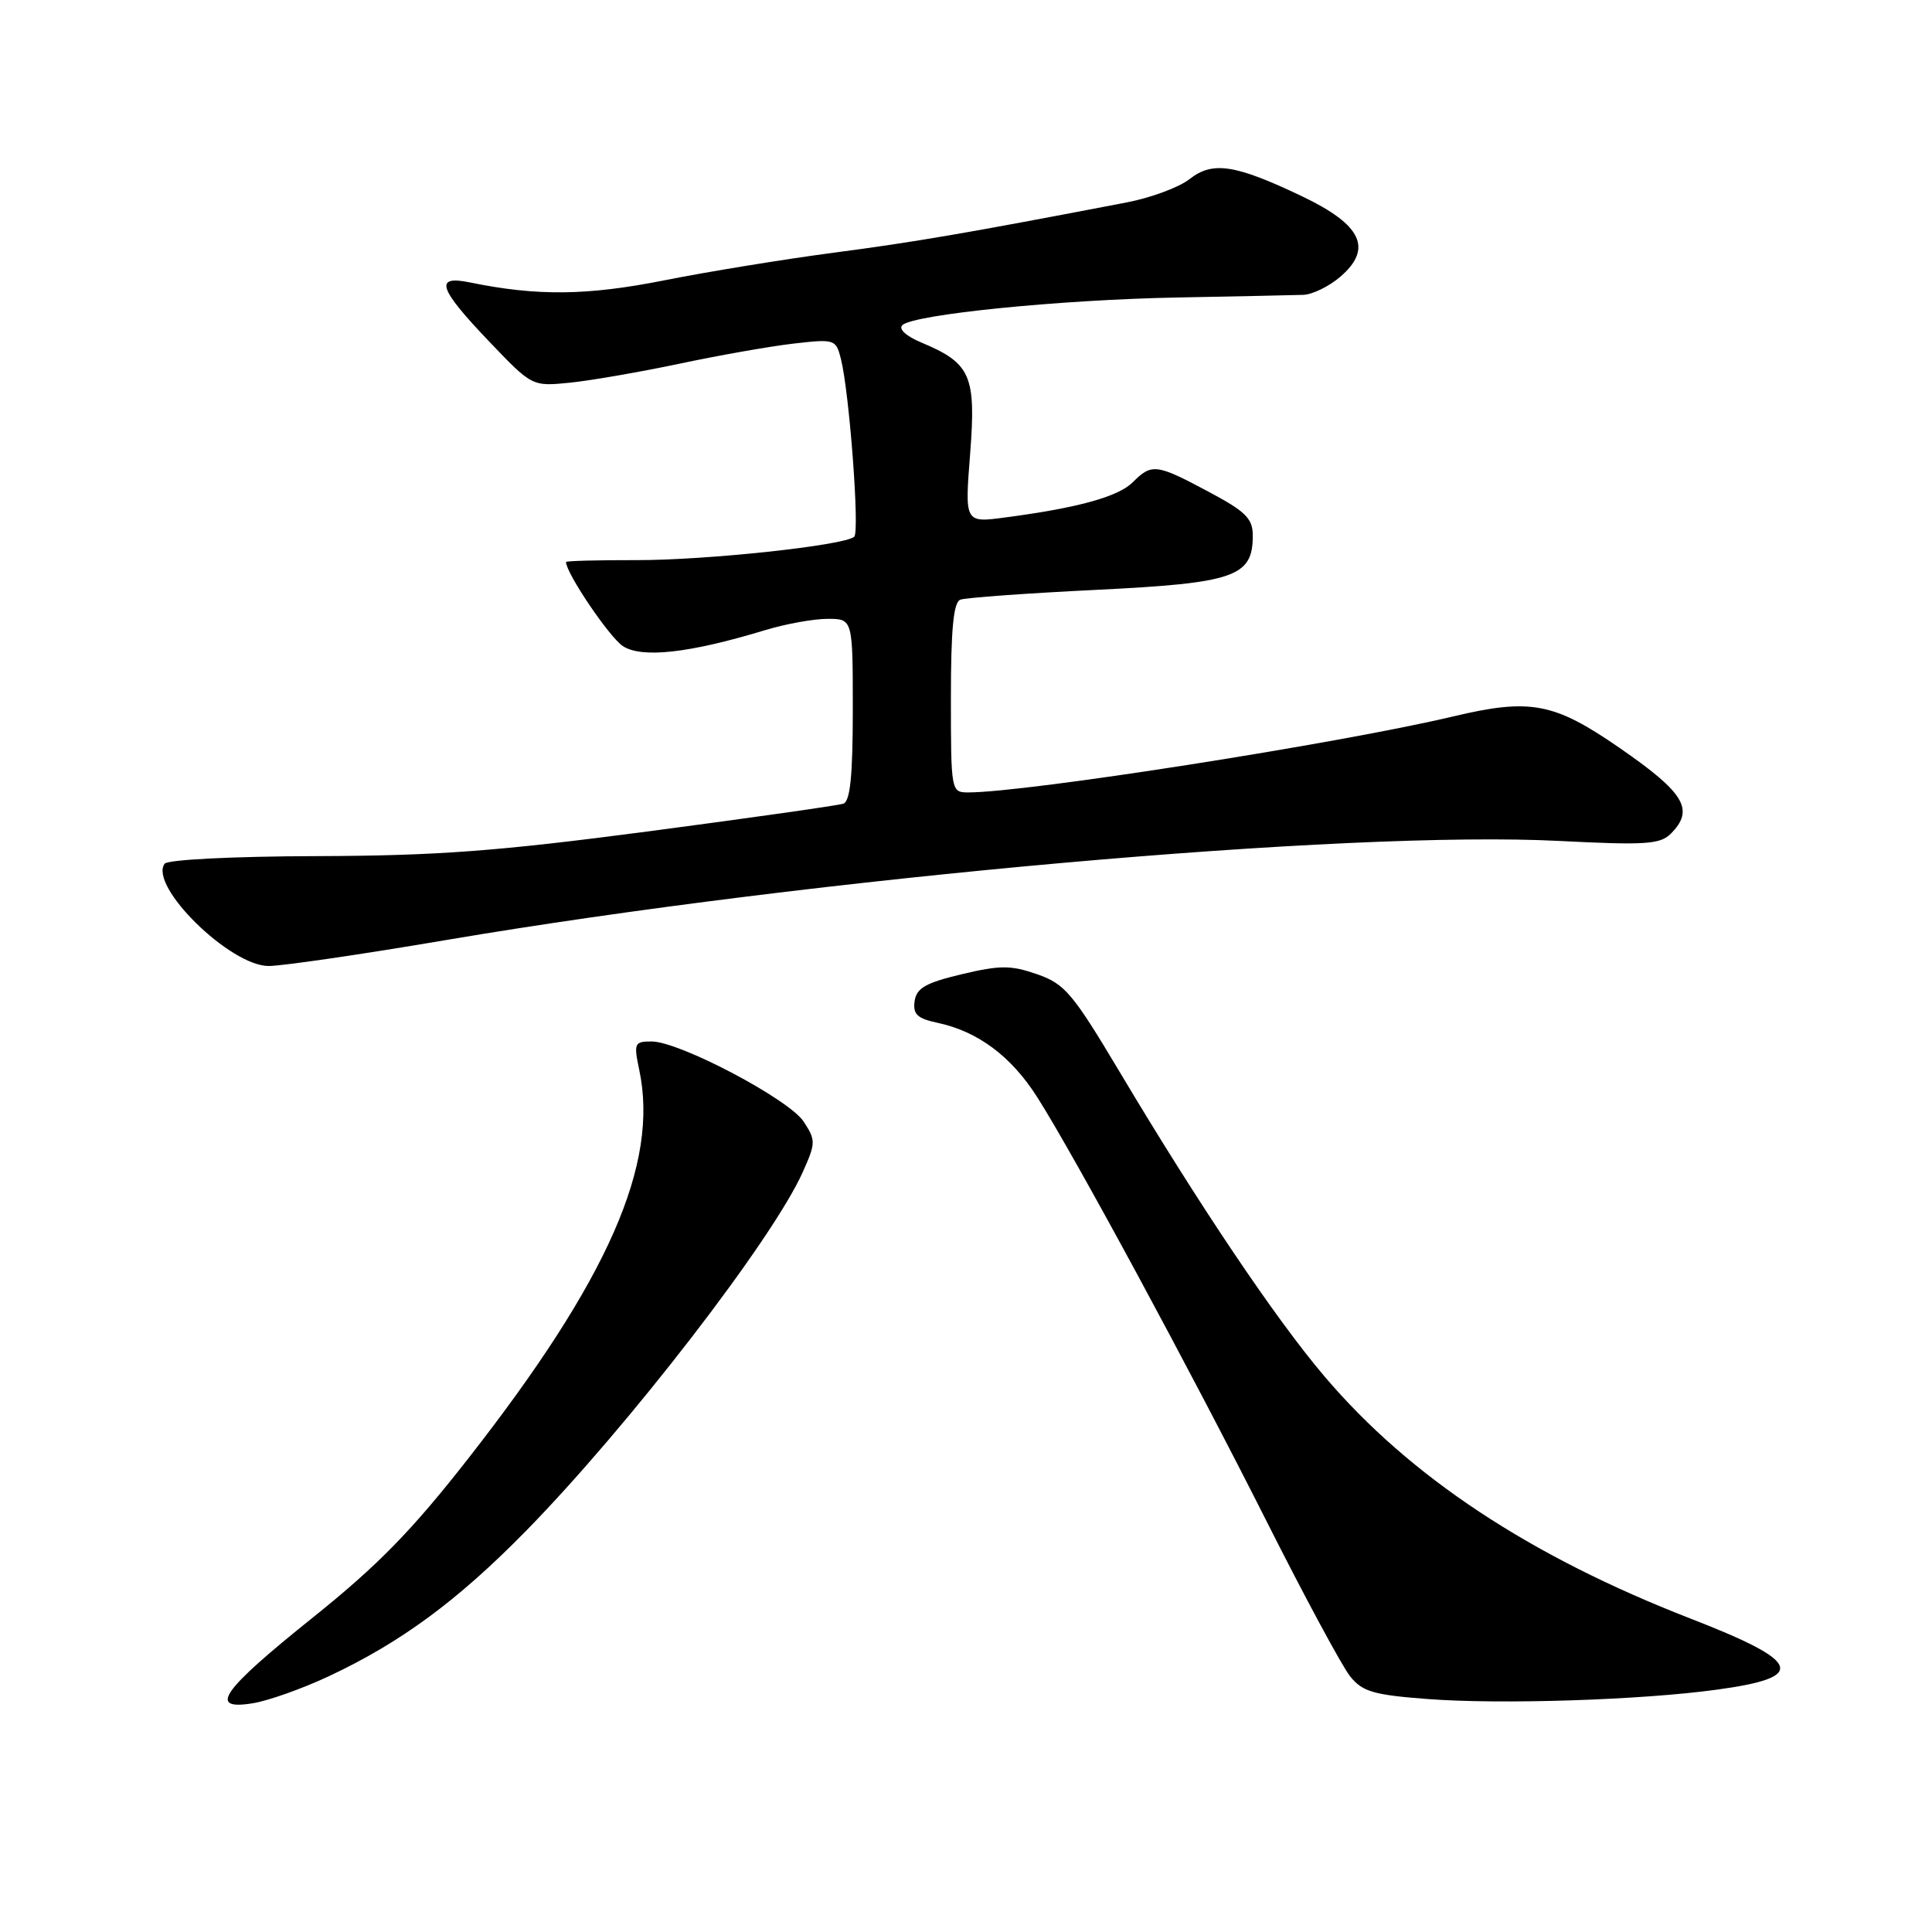 <?xml version="1.0" encoding="UTF-8" standalone="no"?>
<!DOCTYPE svg PUBLIC "-//W3C//DTD SVG 1.1//EN" "http://www.w3.org/Graphics/SVG/1.1/DTD/svg11.dtd" >
<svg xmlns="http://www.w3.org/2000/svg" xmlns:xlink="http://www.w3.org/1999/xlink" version="1.1" viewBox="0 0 256 256">
 <g >
 <path fill="currentColor"
d=" M 43.53 222.13 C 53.08 217.66 60.63 212.10 69.69 202.86 C 83.25 189.02 102.34 164.28 106.35 155.35 C 108.10 151.45 108.11 151.10 106.49 148.62 C 104.54 145.65 90.03 138.00 86.34 138.00 C 84.06 138.00 83.96 138.23 84.70 141.75 C 87.35 154.21 80.60 169.54 62.06 193.24 C 54.57 202.82 50.07 207.42 41.49 214.30 C 29.34 224.03 27.48 226.67 33.50 225.69 C 35.54 225.36 40.05 223.76 43.53 222.13 Z  M 227.48 223.89 C 239.55 222.25 238.80 220.21 224.00 214.47 C 202.71 206.20 186.80 195.68 175.51 182.39 C 169.03 174.78 158.83 159.60 148.34 142.00 C 142.13 131.60 141.10 130.37 137.42 129.09 C 133.93 127.88 132.53 127.88 127.43 129.09 C 122.66 130.23 121.44 130.92 121.19 132.66 C 120.95 134.39 121.54 134.95 124.19 135.52 C 129.56 136.65 134.00 139.96 137.45 145.40 C 142.43 153.24 157.70 181.48 167.86 201.64 C 172.88 211.61 177.86 220.84 178.91 222.14 C 180.54 224.16 182.02 224.59 189.16 225.13 C 198.84 225.87 217.42 225.27 227.48 223.89 Z  M 59.17 124.55 C 107.98 116.28 178.63 109.99 206.63 111.43 C 217.99 112.01 219.98 111.88 221.38 110.48 C 224.57 107.28 223.26 105.08 214.57 99.08 C 205.90 93.09 202.78 92.50 192.51 94.94 C 177.47 98.51 136.06 105.00 128.29 105.00 C 126.03 105.00 126.00 104.86 126.00 92.47 C 126.00 83.37 126.34 79.81 127.25 79.46 C 127.94 79.20 136.03 78.61 145.24 78.16 C 163.60 77.26 166.00 76.43 166.00 70.98 C 166.00 68.70 165.07 67.78 160.11 65.14 C 153.22 61.46 152.61 61.39 150.11 63.89 C 148.18 65.82 142.83 67.30 133.16 68.57 C 127.83 69.28 127.83 69.28 128.55 60.11 C 129.35 49.76 128.64 48.13 122.09 45.39 C 120.06 44.54 119.03 43.60 119.57 43.08 C 121.09 41.66 140.46 39.71 156.00 39.42 C 163.97 39.27 171.49 39.11 172.69 39.07 C 173.90 39.03 176.11 37.95 177.60 36.67 C 181.93 32.94 180.45 29.80 172.59 26.04 C 163.67 21.78 160.68 21.32 157.61 23.74 C 156.23 24.82 152.49 26.21 149.30 26.82 C 128.02 30.91 121.16 32.08 110.50 33.48 C 103.90 34.35 93.78 36.00 88.00 37.15 C 77.79 39.18 71.14 39.25 62.25 37.42 C 57.52 36.45 58.08 38.19 64.75 45.18 C 70.50 51.21 70.50 51.21 75.50 50.71 C 78.25 50.43 84.78 49.30 90.00 48.20 C 95.22 47.09 102.03 45.89 105.13 45.53 C 110.62 44.90 110.77 44.95 111.43 47.58 C 112.55 52.05 113.93 70.45 113.19 71.12 C 111.89 72.28 93.51 74.25 84.25 74.22 C 79.16 74.21 75.00 74.32 75.00 74.47 C 75.00 75.94 80.75 84.44 82.53 85.61 C 85.04 87.25 91.34 86.55 101.41 83.49 C 104.11 82.67 107.82 82.00 109.66 82.00 C 113.00 82.00 113.00 82.00 113.00 94.03 C 113.00 102.76 112.66 106.18 111.75 106.49 C 111.06 106.73 99.47 108.37 86.00 110.15 C 65.91 112.79 57.99 113.39 42.00 113.44 C 30.84 113.47 22.21 113.91 21.81 114.45 C 19.70 117.40 30.48 128.00 35.60 128.00 C 37.38 128.00 47.99 126.45 59.17 124.55 Z "/>
</g>
</svg>